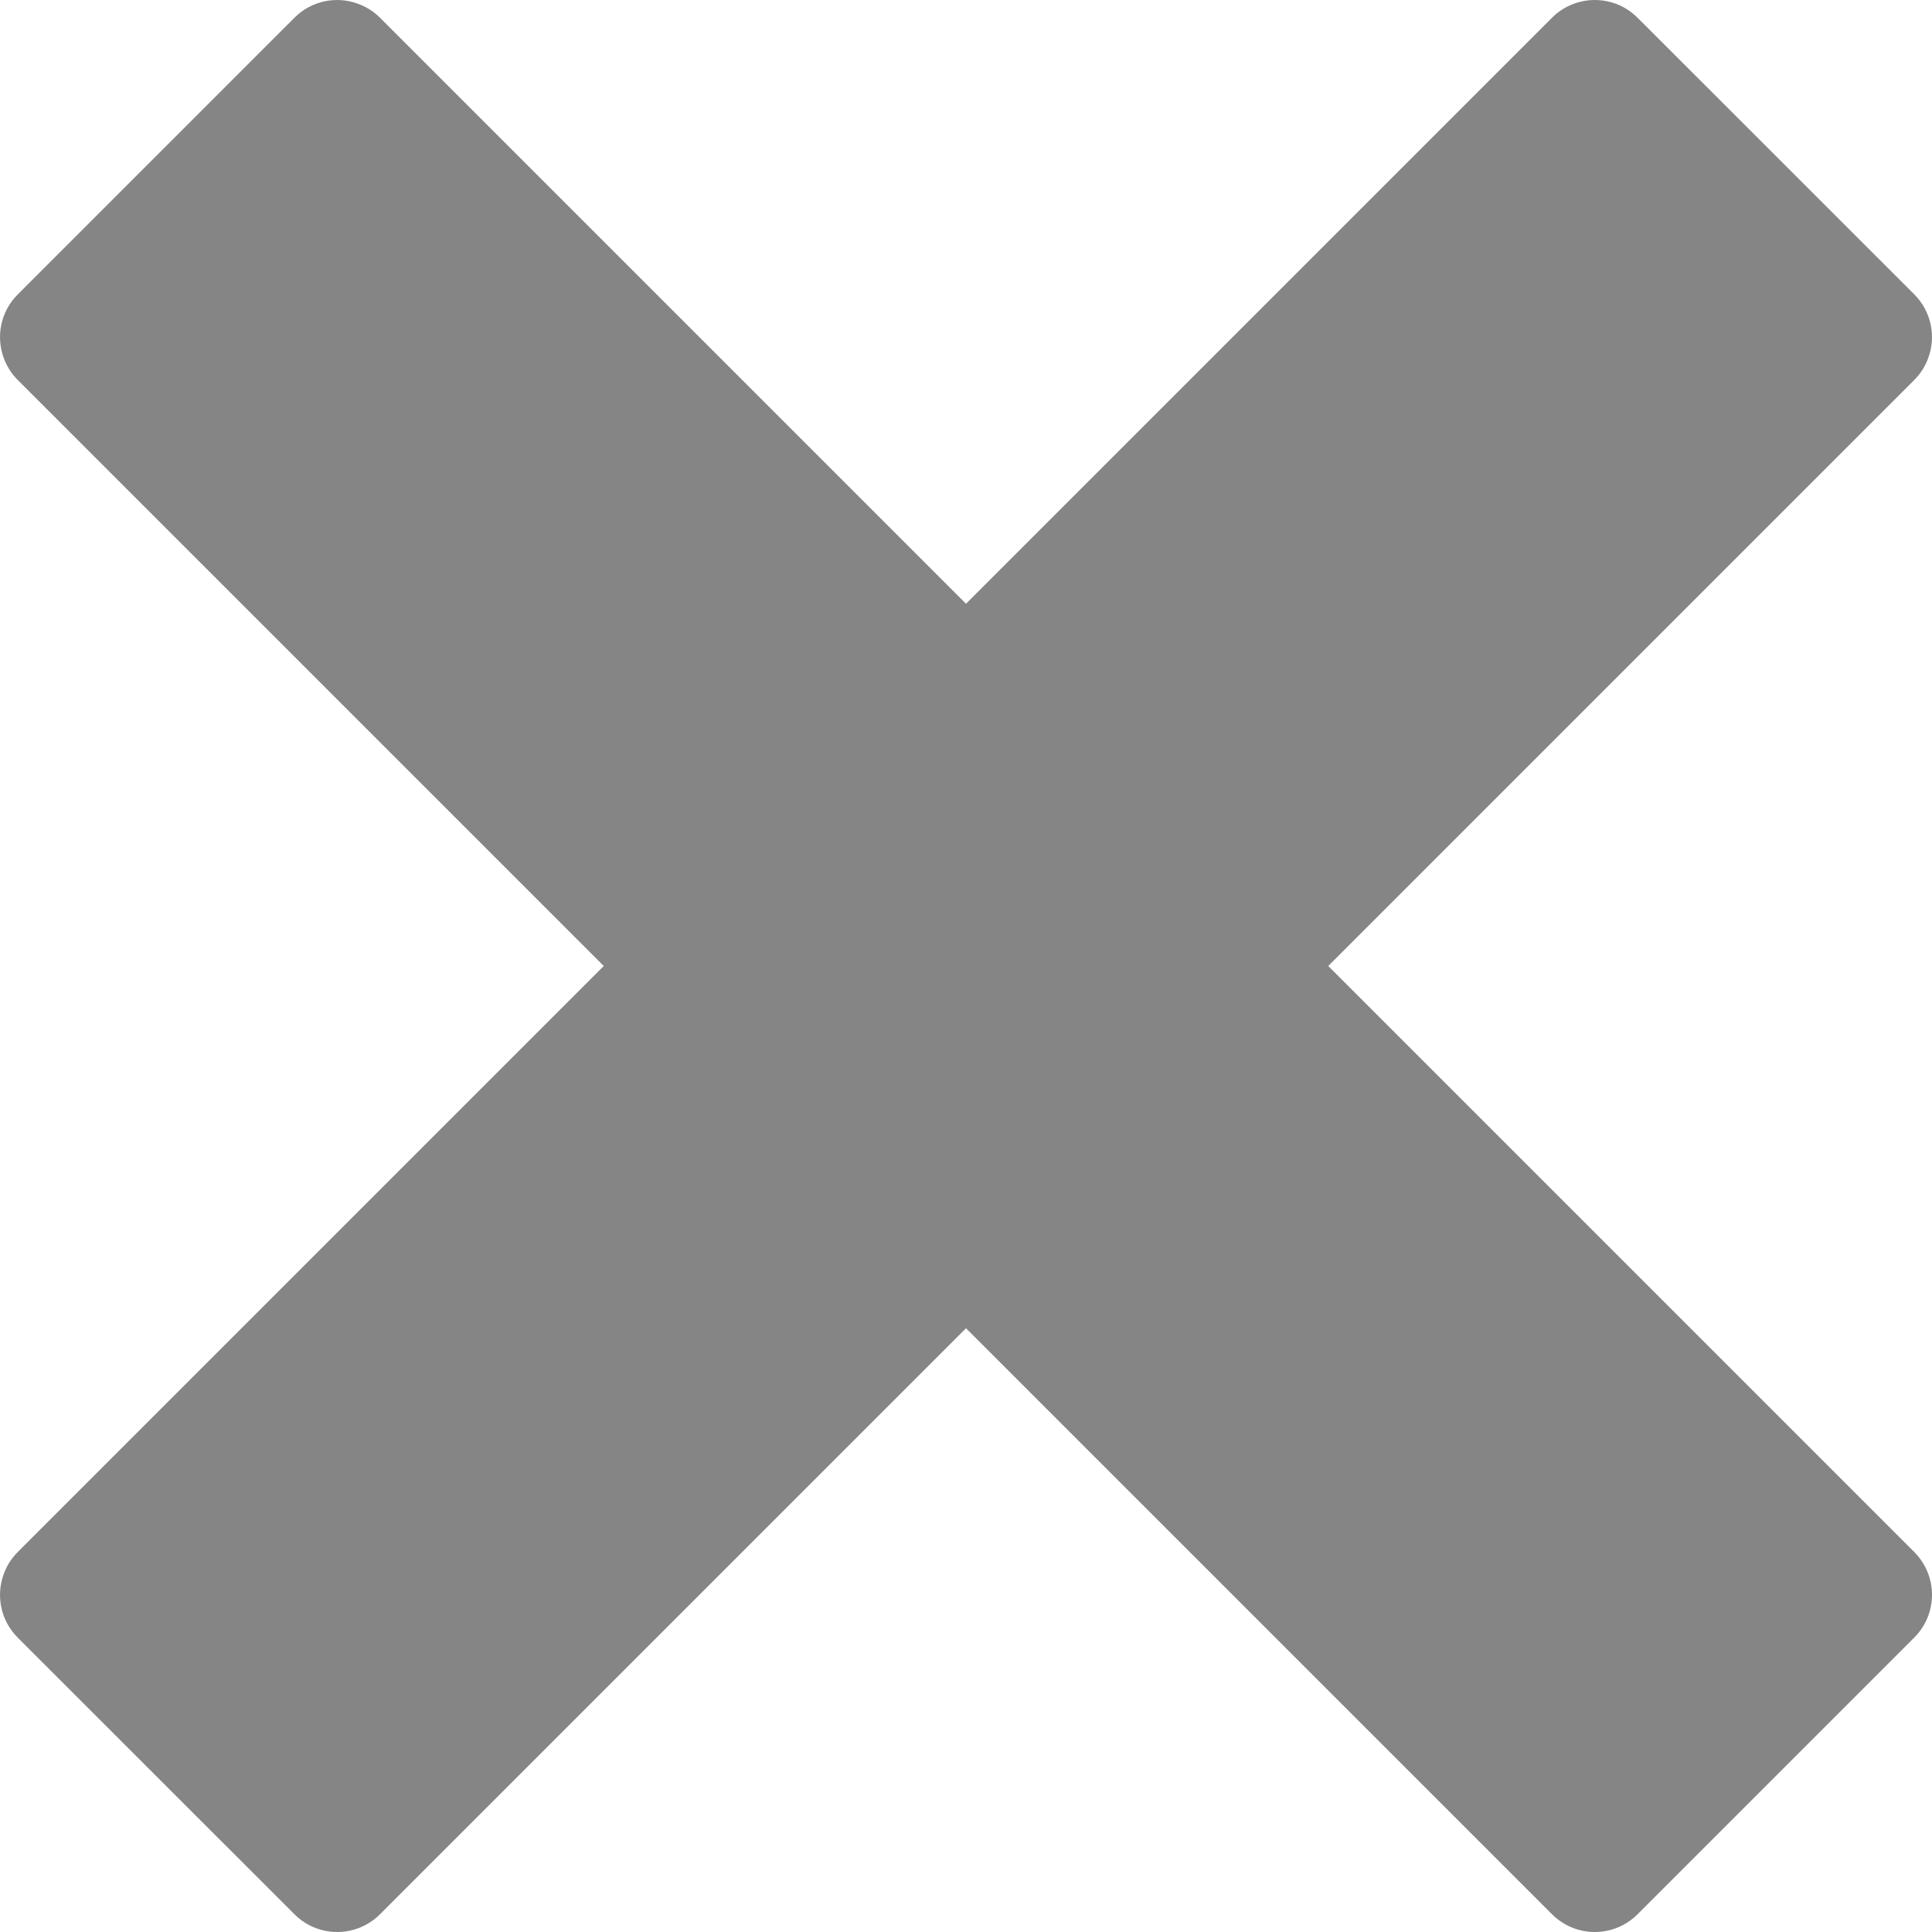 <?xml version="1.0" encoding="UTF-8"?>
<svg width="24px" height="24px" viewBox="0 0 24 24" version="1.1" xmlns="http://www.w3.org/2000/svg" xmlns:xlink="http://www.w3.org/1999/xlink">
    <!-- Generator: Sketch 60 (88103) - https://sketch.com -->
    <title>Group</title>
    <desc>Created with Sketch.</desc>
    <g id="Page-1" stroke="none" stroke-width="1" fill="none" fill-rule="evenodd">
        <g id="Spendings" transform="translate(-1335, -697)" fill="#858585" fill-rule="nonzero">
            <g id="Group" transform="translate(1335, 697)">
                <path d="M23.781,19.281 C23.781,19.281 23.781,19.281 23.781,19.281 L16.5,12 L23.781,4.719 C23.781,4.719 23.781,4.719 23.781,4.719 C23.859,4.64 23.916,4.549 23.952,4.451 C24.052,4.185 23.995,3.873 23.781,3.658 L20.341,0.219 C20.127,0.005 19.815,-0.052 19.549,0.047 C19.451,0.084 19.359,0.14 19.281,0.219 C19.281,0.219 19.281,0.219 19.281,0.219 L12,7.5 L4.719,0.219 C4.719,0.219 4.719,0.219 4.719,0.219 C4.641,0.141 4.549,0.084 4.451,0.048 C4.185,-0.052 3.873,0.005 3.659,0.219 L0.219,3.659 C0.005,3.873 -0.052,4.185 0.048,4.451 C0.084,4.549 0.141,4.641 0.219,4.719 C0.219,4.719 0.219,4.719 0.219,4.719 L7.5,12 L0.219,19.281 C0.219,19.281 0.219,19.281 0.219,19.281 C0.141,19.36 0.084,19.451 0.048,19.549 C-0.052,19.815 0.005,20.127 0.219,20.342 L3.659,23.781 C3.873,23.995 4.185,24.052 4.451,23.953 C4.549,23.916 4.641,23.859 4.719,23.781 C4.719,23.781 4.719,23.781 4.719,23.781 L12,16.5 L19.281,23.781 C19.281,23.781 19.281,23.781 19.281,23.781 C19.36,23.859 19.451,23.916 19.549,23.953 C19.815,24.052 20.127,23.995 20.341,23.781 L23.781,20.341 C23.995,20.127 24.052,19.815 23.953,19.549 C23.916,19.451 23.859,19.36 23.781,19.281 Z" id="Path"></path>
            </g>
        </g>
    </g>
</svg>